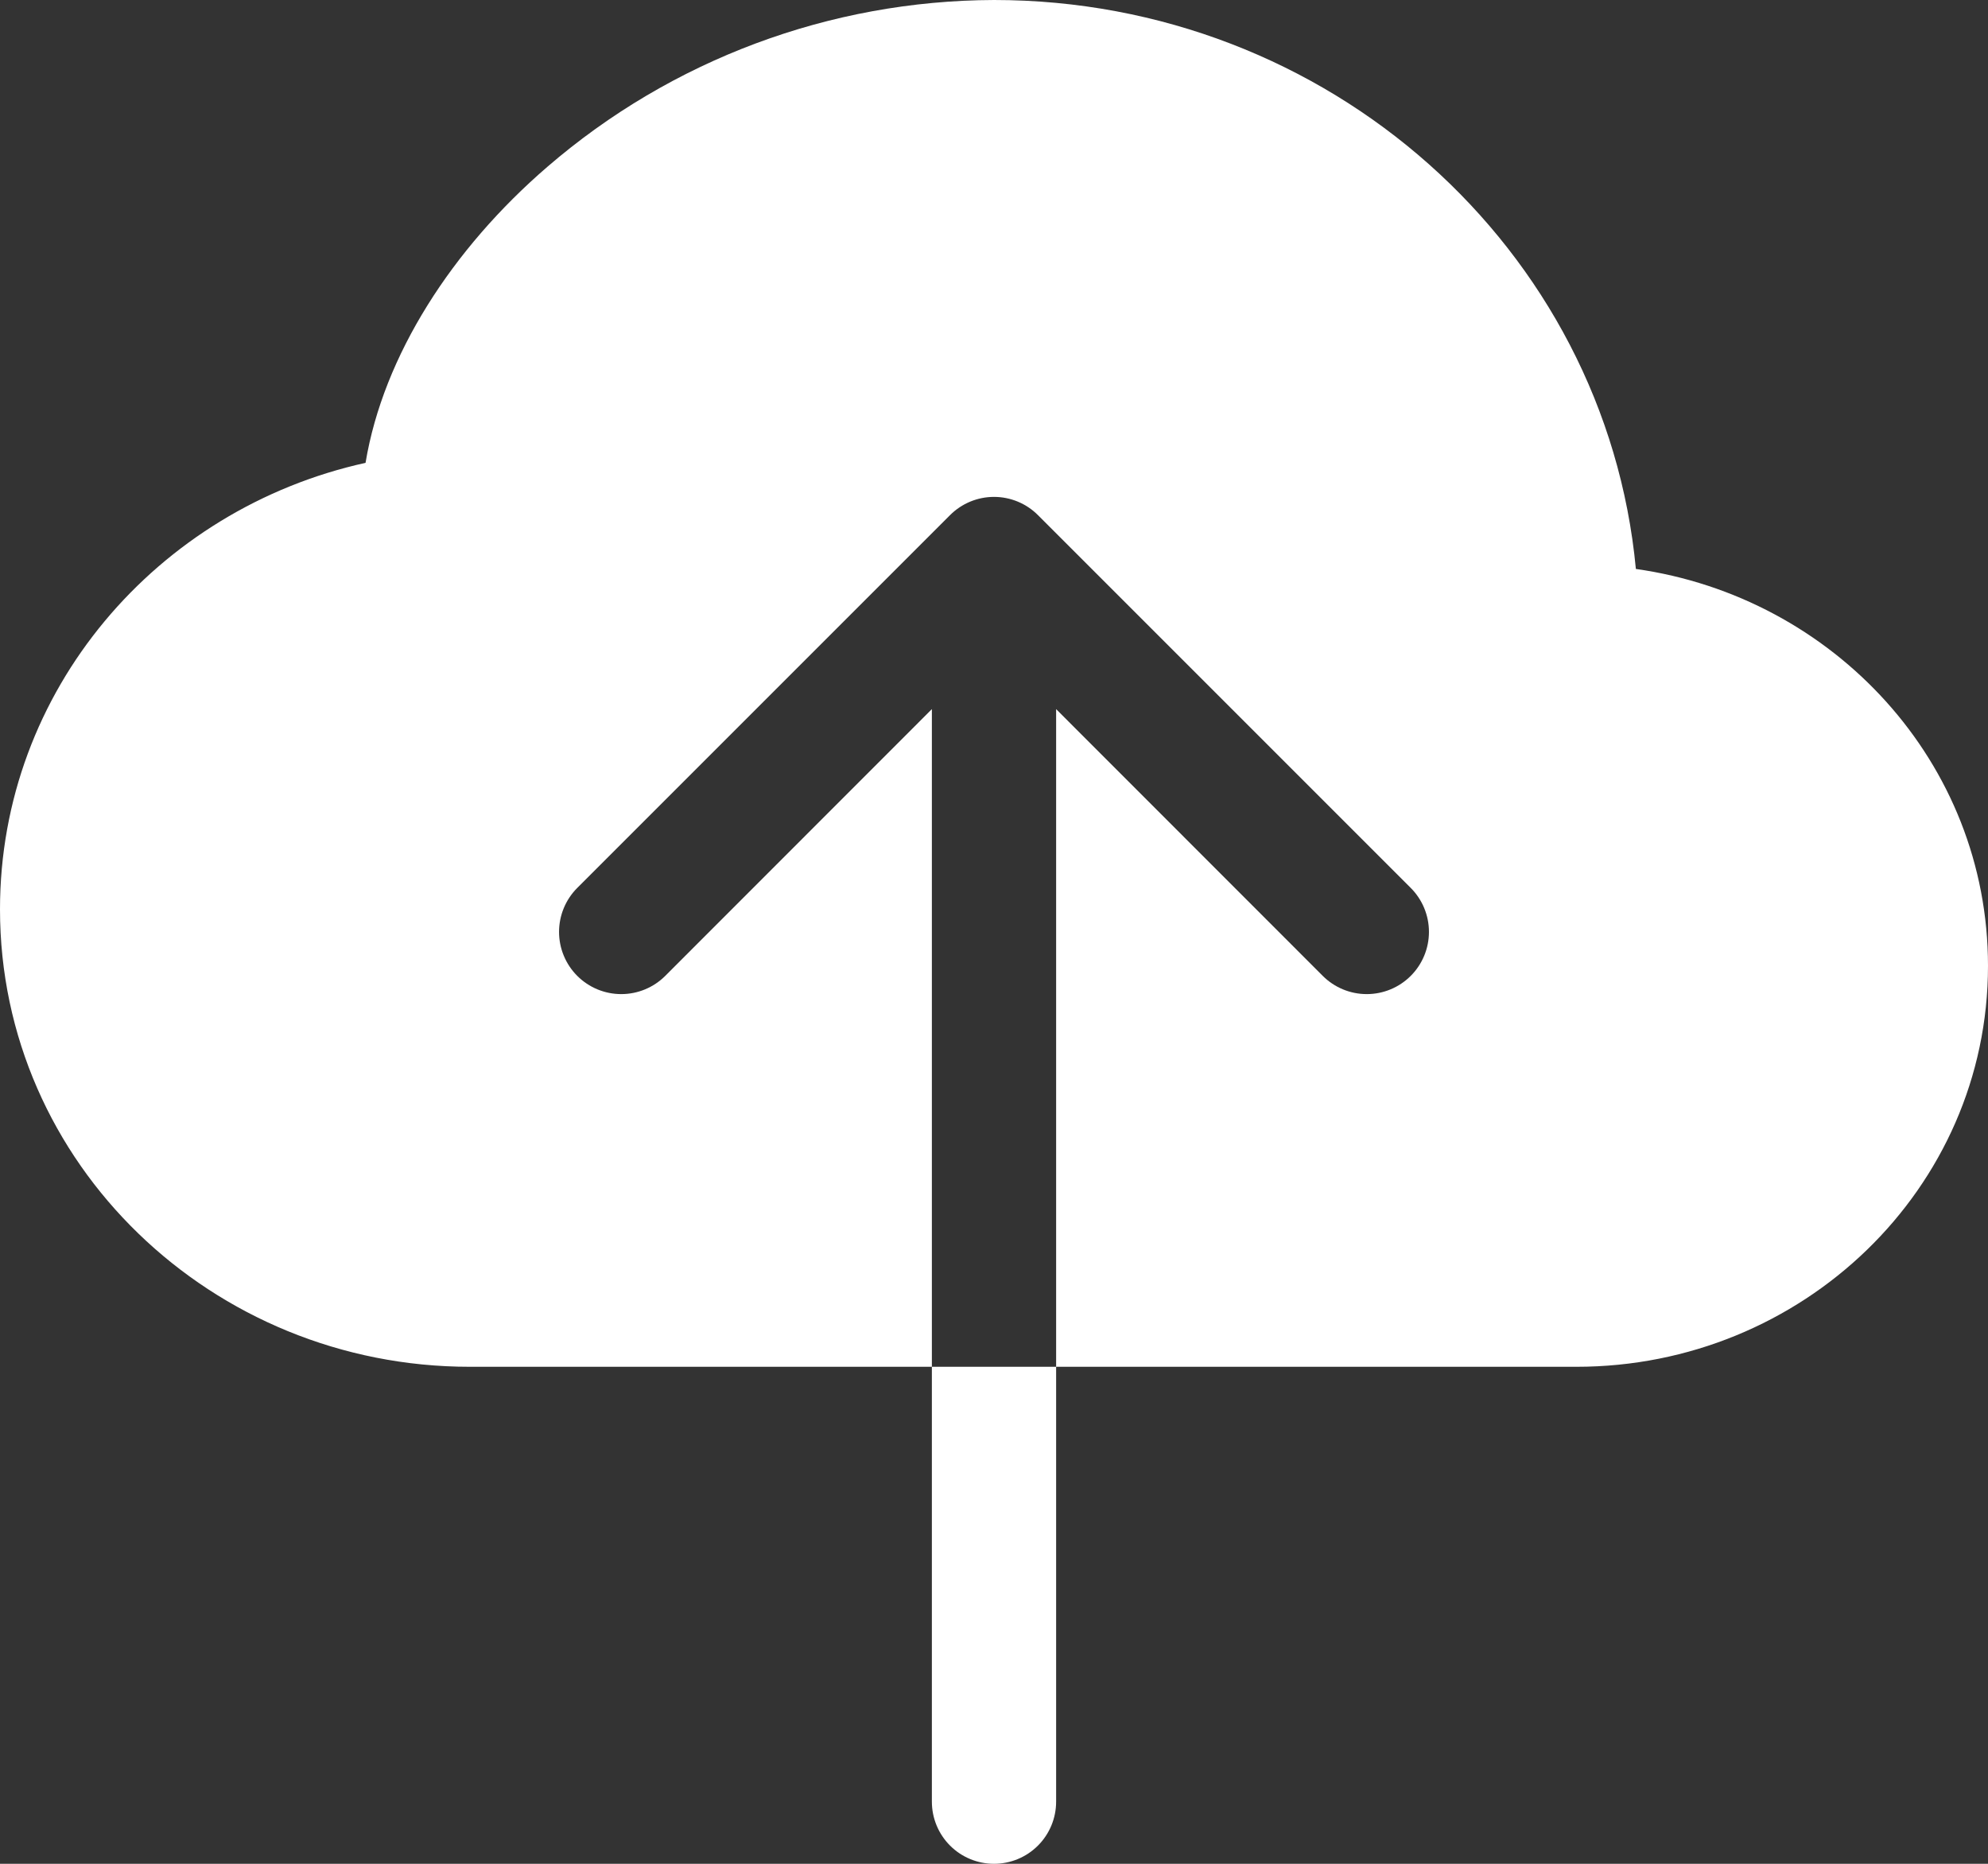 <svg width="80" height="75" viewBox="0 0 80 75" fill="none" xmlns="http://www.w3.org/2000/svg">
<rect x="0" y="0" width="80" height="75" fill="#333333" stroke="none"/>
<path fill-rule="evenodd" clip-rule="evenodd" d="M40 0C33.401 0.021 27.027 2.401 22.03 6.71C18.2 10.01 15.425 14.31 14.71 18.625C6.33 20.475 0 27.775 0 36.59C0 46.83 8.54 55 18.905 55H37.5V28.535L26.77 39.27C26.301 39.739 25.664 40.003 25 40.003C24.336 40.003 23.699 39.739 23.23 39.27C22.761 38.801 22.497 38.164 22.497 37.5C22.497 36.836 22.761 36.199 23.23 35.73L38.23 20.73C38.462 20.497 38.738 20.312 39.042 20.186C39.346 20.06 39.671 19.995 40 19.995C40.329 19.995 40.654 20.06 40.958 20.186C41.262 20.312 41.538 20.497 41.77 20.73L56.77 35.73C57.239 36.199 57.503 36.836 57.503 37.5C57.503 38.164 57.239 38.801 56.77 39.27C56.301 39.739 55.664 40.003 55 40.003C54.336 40.003 53.699 39.739 53.23 39.27L42.5 28.535V55H63.44C72.51 55 80 47.85 80 38.865C80 30.685 73.79 24.02 65.83 22.895C64.615 9.995 53.45 0 40 0ZM37.5 72.5V55H42.5V72.5C42.5 73.163 42.237 73.799 41.768 74.268C41.299 74.737 40.663 75 40 75C39.337 75 38.701 74.737 38.232 74.268C37.763 73.799 37.5 73.163 37.5 72.5Z" fill="white"/>
</svg>

